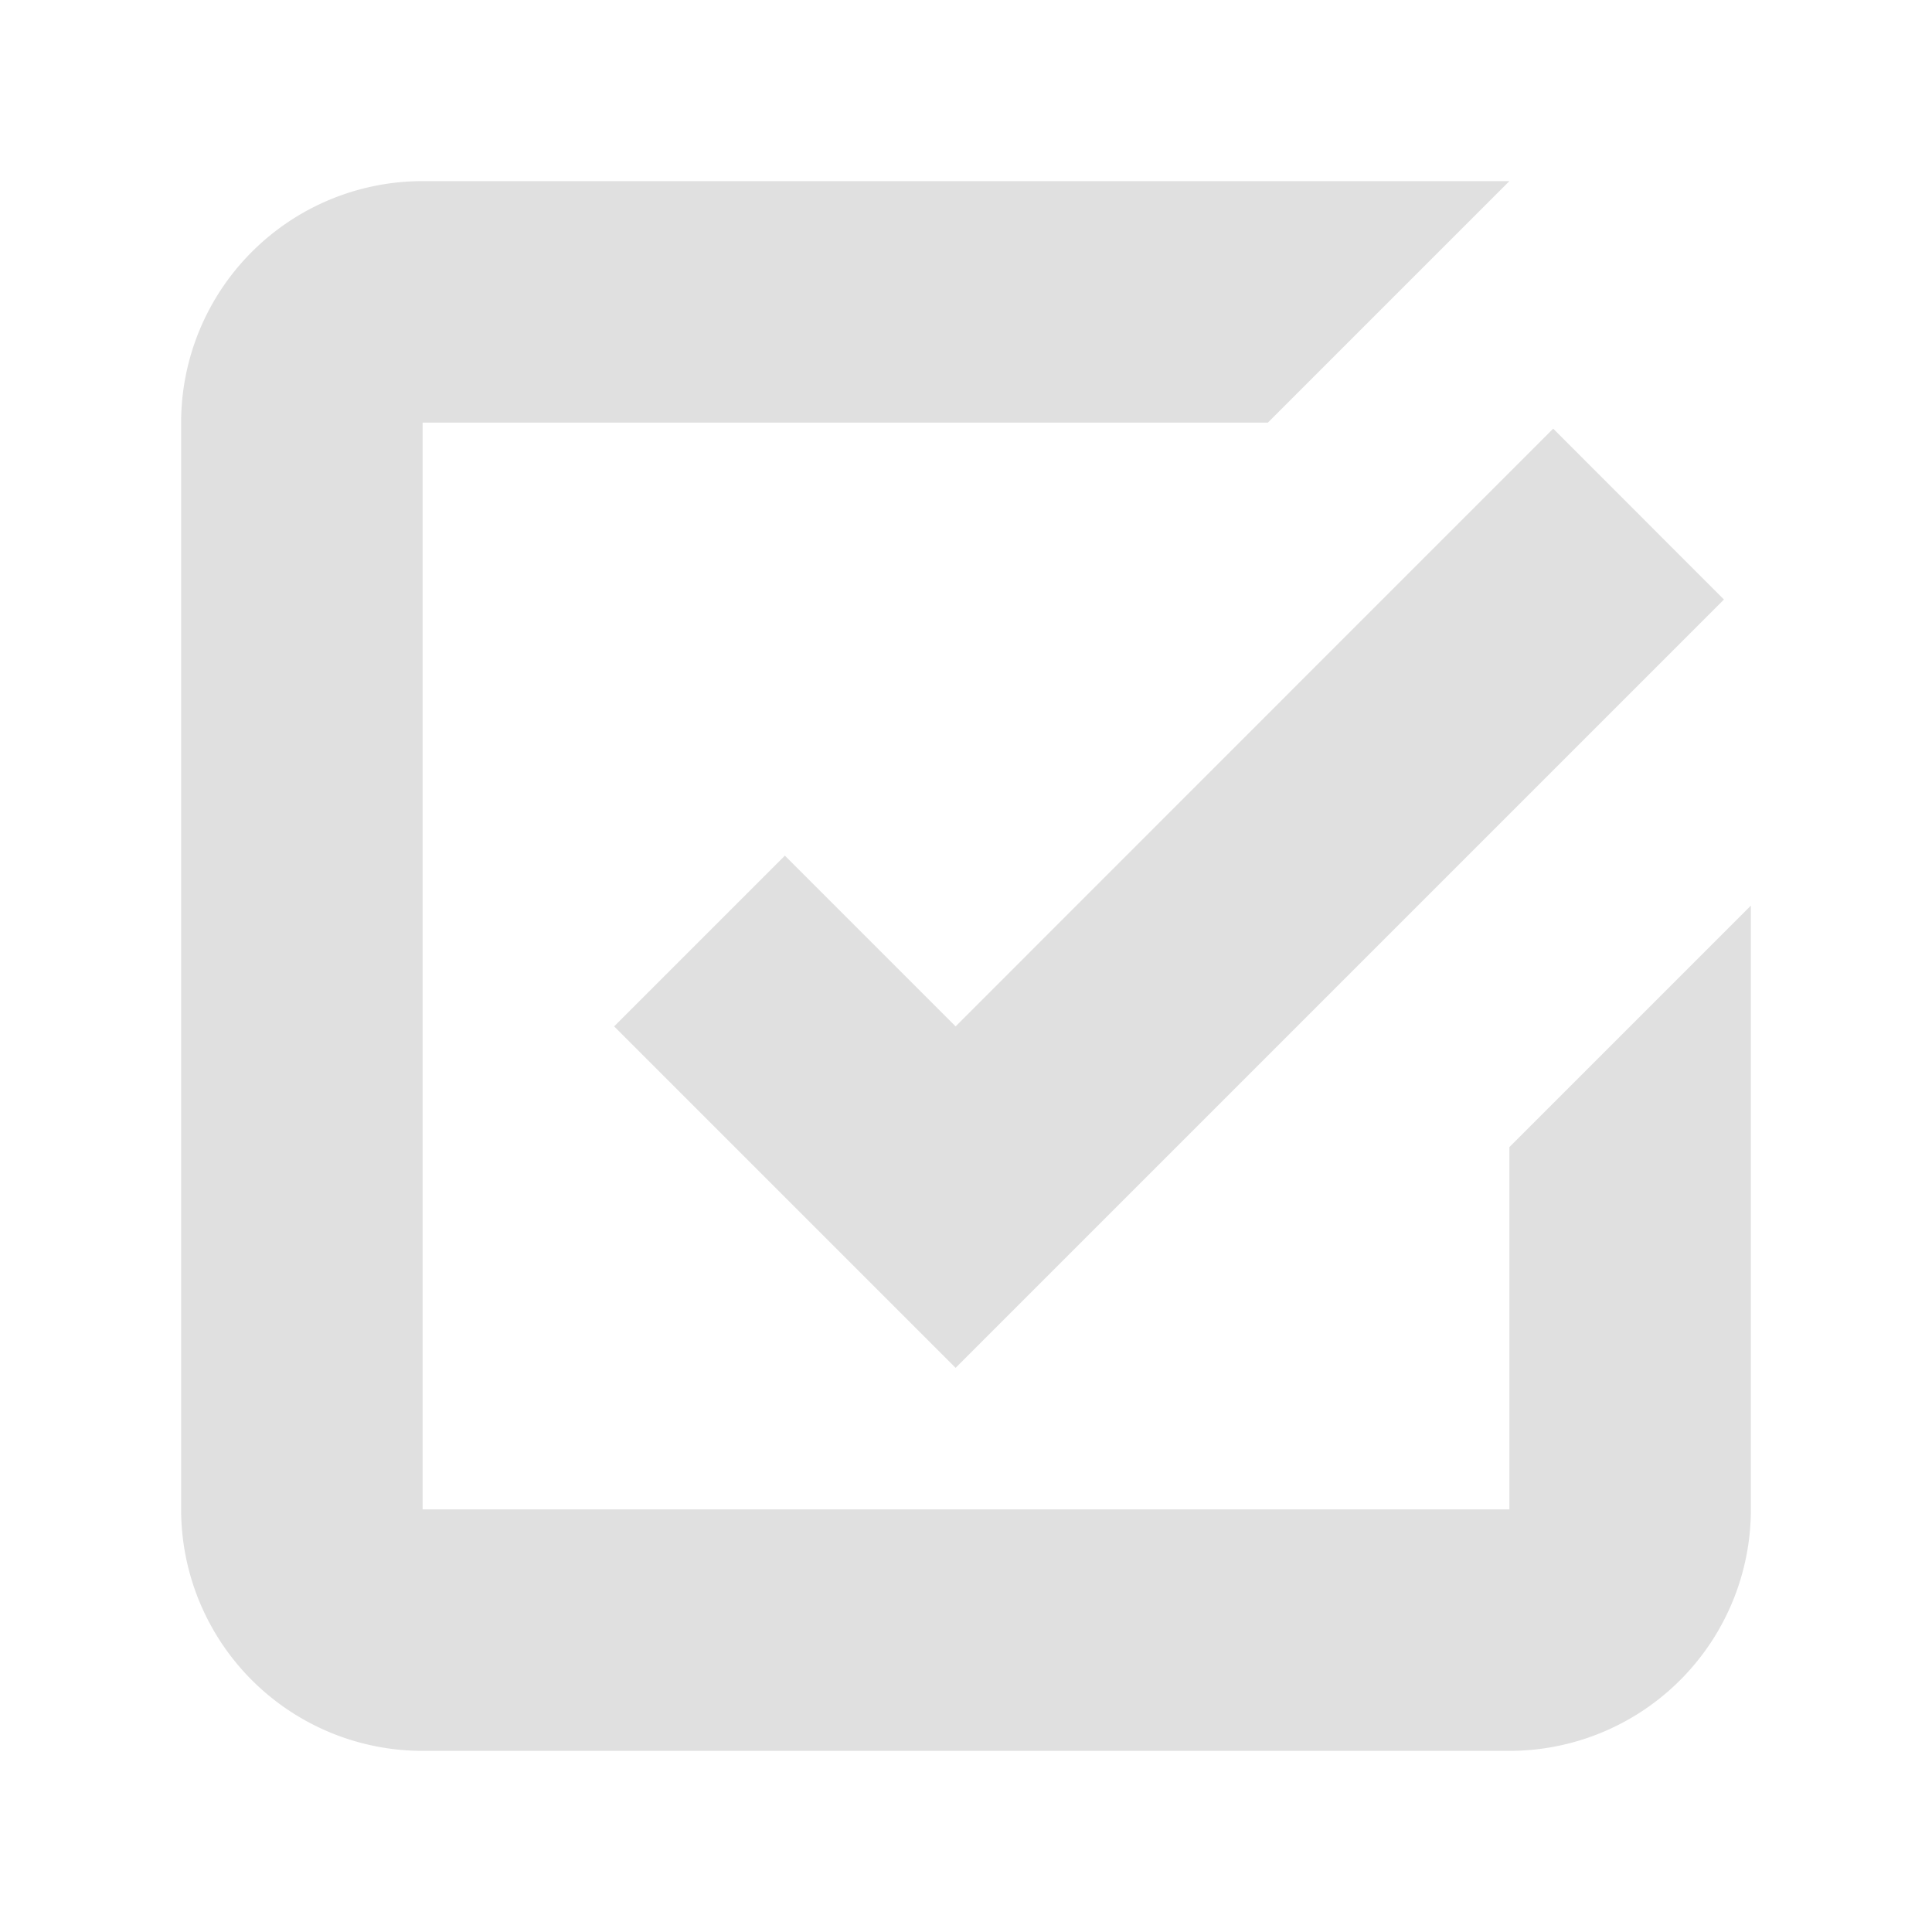 <?xml version="1.0" encoding="UTF-8" standalone="no"?>
<!-- Created with Inkscape (http://www.inkscape.org/) -->

<svg
   width="16"
   height="16"
   viewBox="0 0 16 16"
   version="1.1"
   id="svg1"
   xml:space="preserve"
   xmlns="http://www.w3.org/2000/svg"
   xmlns:svg="http://www.w3.org/2000/svg"><defs
     id="defs1" /><g
     id="layer1"
     style="display:inline"
     transform="translate(-33.75,-35.002)"><path
       d="m 46.613,38.552 -4.949,4.95 -1.414,-1.414 -1.414,1.414 2.828,2.828 6.363,-6.363 z"
       id="path64"
       style="fill:#e0e0e0;fill-opacity:1" /><path
       d="m 37.25,36.502 a 2,2 0 0 0 -2,2 v 9 a 2,2 0 0 0 2,2 h 9 a 2,2 0 0 0 2,-2 v -5 l -2,2 v 3 h -9 v -9 h 7 l 2,-2 z"
       id="path65"
       style="fill:#e0e0e0;fill-opacity:1" /></g></svg>
